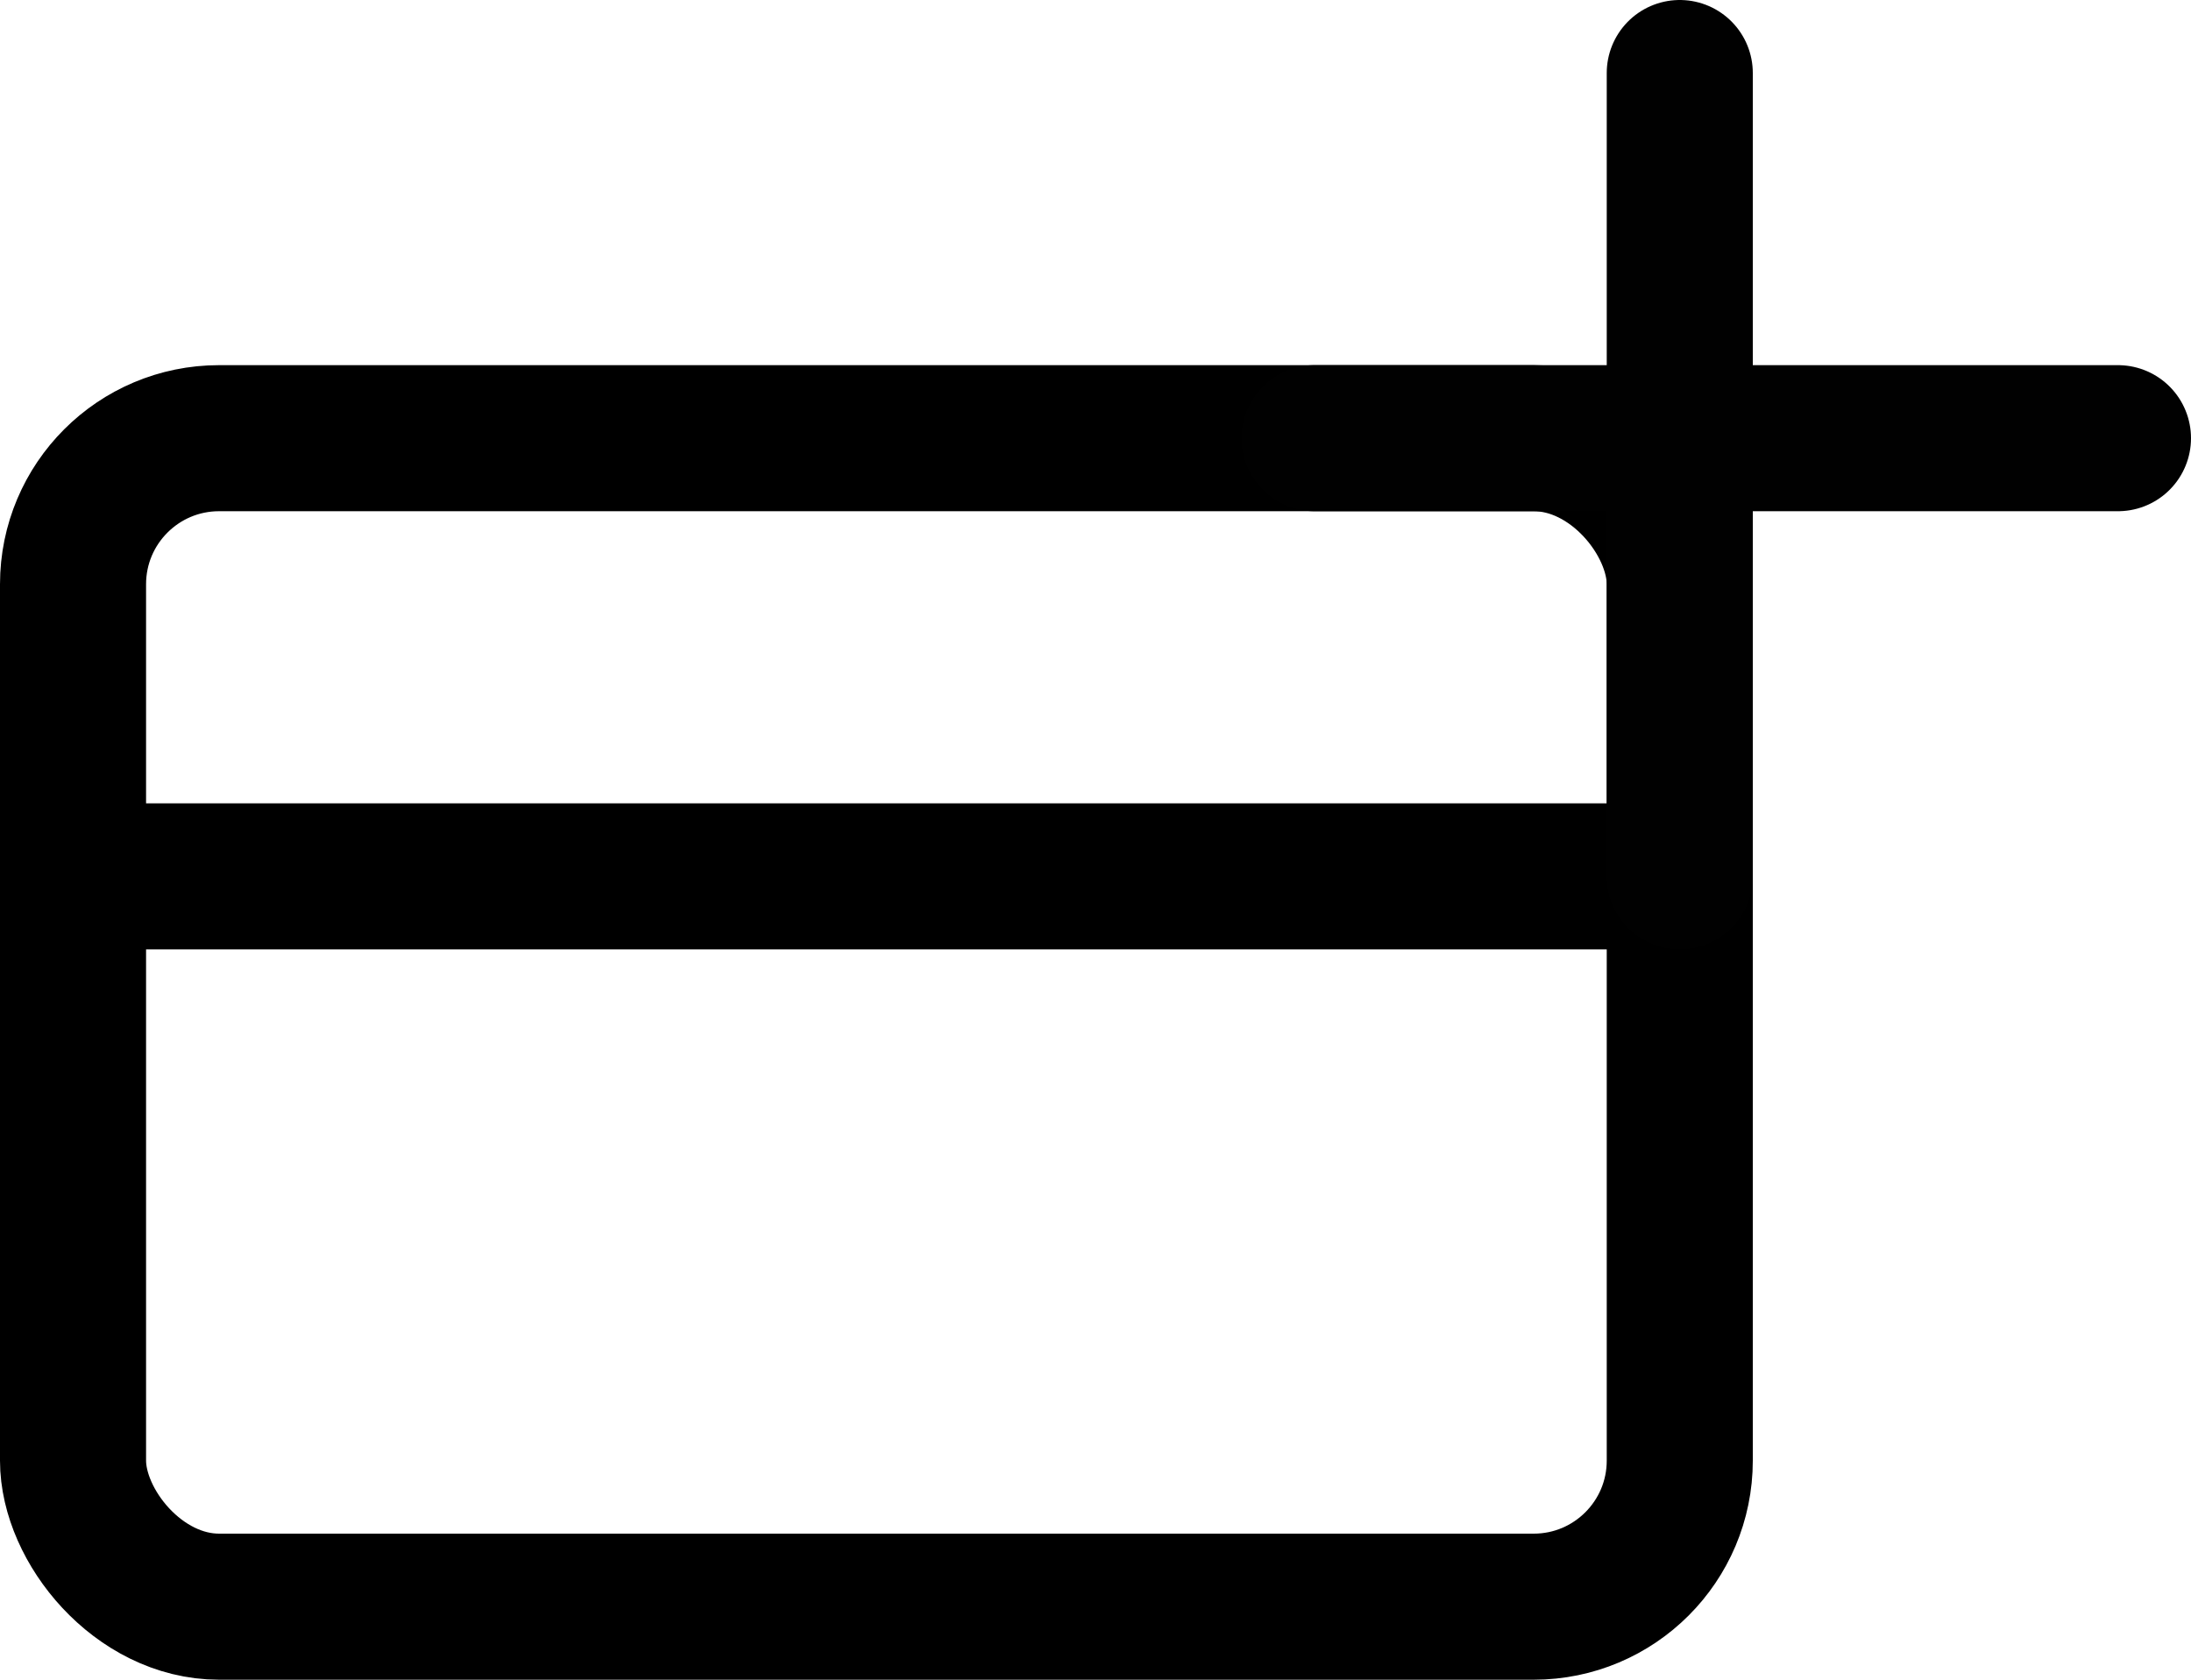 <svg xmlns="http://www.w3.org/2000/svg" width="30" height="23" viewBox="0 0 30 23">
  <g id="Group_140" data-name="Group 140" transform="translate(-351 -17)">
    <g id="Group_257" data-name="Group 257">
      <g id="credit-card" transform="translate(351 19)">
        <rect id="Rectangle_219" data-name="Rectangle 219" width="22" height="16" rx="2" transform="translate(1 4)" fill="none" stroke="#000" stroke-linecap="round" stroke-linejoin="round" stroke-width="2"/>
        <line id="Line_68" data-name="Line 68" x2="22" transform="translate(1 10)" fill="none" stroke="#000" stroke-linecap="round" stroke-linejoin="round" stroke-width="2"/>
      </g>
      <g id="plus" transform="translate(363.714 12.714)">
        <line id="Line_69" data-name="Line 69" y2="11" transform="translate(10.286 5.286)" fill="none" stroke="#010101" stroke-linecap="round" stroke-linejoin="round" stroke-width="2"/>
        <line id="Line_70" data-name="Line 70" x2="11" transform="translate(5.286 10.286)" fill="none" stroke="#010101" stroke-linecap="round" stroke-linejoin="round" stroke-width="2"/>
      </g>
    </g>
  </g>
</svg>
